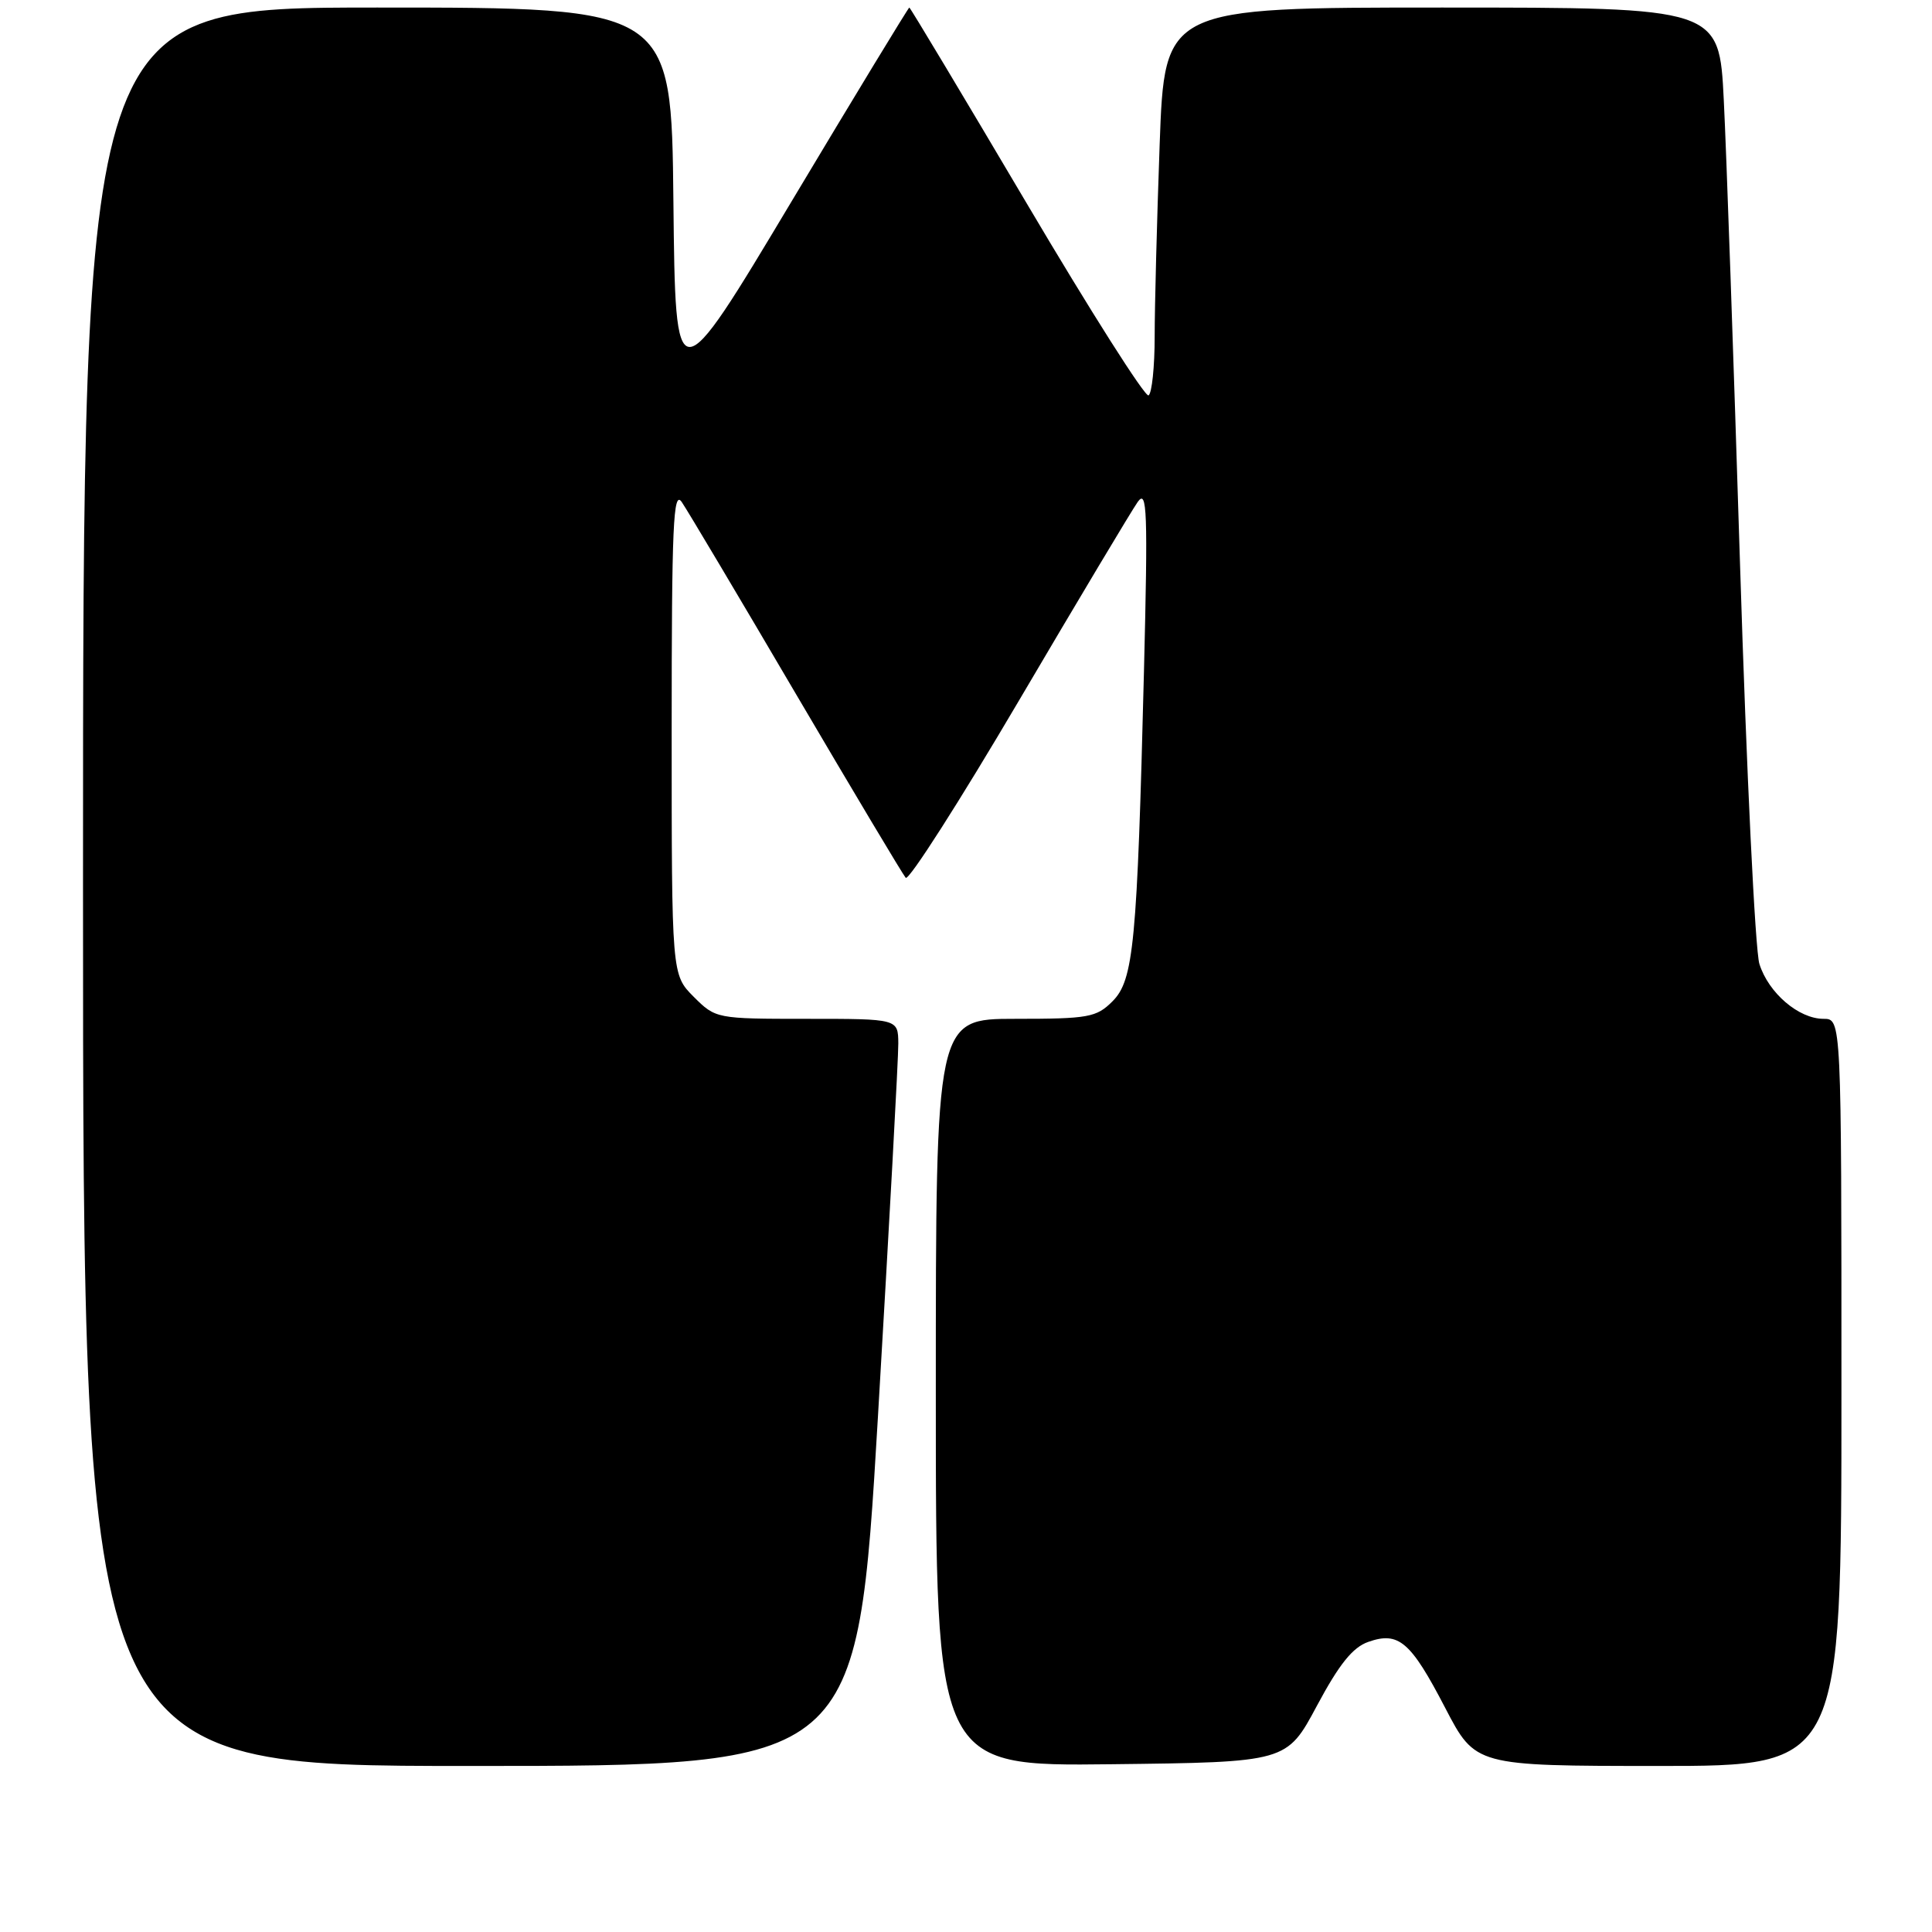 <?xml version="1.0" encoding="UTF-8" standalone="no"?>
<!DOCTYPE svg PUBLIC "-//W3C//DTD SVG 1.1//EN" "http://www.w3.org/Graphics/SVG/1.1/DTD/svg11.dtd" >
<svg xmlns="http://www.w3.org/2000/svg" xmlns:xlink="http://www.w3.org/1999/xlink" version="1.1" viewBox="0 0 256 256">
 <g >
 <path fill="currentColor"
d=" M 116.33 187.75 C 117.83 162.31 119.05 140.04 119.03 138.25 C 119.00 135.00 119.00 135.00 106.92 135.00 C 94.91 135.00 94.83 134.98 91.92 132.08 C 89.00 129.15 89.00 129.15 89.00 96.85 C 89.00 69.54 89.21 64.86 90.34 66.53 C 91.08 67.61 97.90 79.07 105.49 92.00 C 113.09 104.93 119.62 115.86 120.01 116.31 C 120.40 116.76 127.16 106.18 135.03 92.81 C 142.90 79.44 149.98 67.60 150.76 66.50 C 152.00 64.76 152.11 67.63 151.58 89.00 C 150.68 125.07 150.22 129.87 147.41 132.68 C 145.28 134.81 144.24 135.00 134.55 135.00 C 124.00 135.00 124.00 135.00 124.00 184.52 C 124.00 234.04 124.00 234.04 147.25 233.77 C 170.50 233.50 170.50 233.50 174.50 226.02 C 177.45 220.51 179.24 218.28 181.30 217.56 C 185.34 216.14 186.92 217.50 191.50 226.31 C 195.50 233.99 195.50 233.99 219.75 234.00 C 244.00 234.00 244.00 234.00 244.00 184.50 C 244.00 135.00 244.00 135.00 241.63 135.00 C 238.34 135.00 234.34 131.58 233.13 127.73 C 232.57 125.96 231.42 102.23 230.57 75.00 C 229.72 47.77 228.75 19.99 228.41 13.25 C 227.80 1.00 227.80 1.00 191.06 1.00 C 154.32 1.00 154.32 1.00 153.66 19.16 C 153.30 29.15 153.00 40.60 153.00 44.60 C 153.00 48.61 152.63 52.11 152.19 52.39 C 151.74 52.66 144.47 41.21 136.04 26.94 C 127.61 12.68 120.61 1.00 120.49 1.00 C 120.37 1.00 113.34 12.56 104.88 26.70 C 89.50 52.40 89.50 52.40 89.23 26.70 C 88.97 1.00 88.97 1.00 49.98 1.00 C 11.00 1.00 11.00 1.00 11.00 117.50 C 11.00 234.00 11.00 234.00 62.29 234.00 C 113.59 234.00 113.59 234.00 116.33 187.75 Z "/>
</g>
</svg>